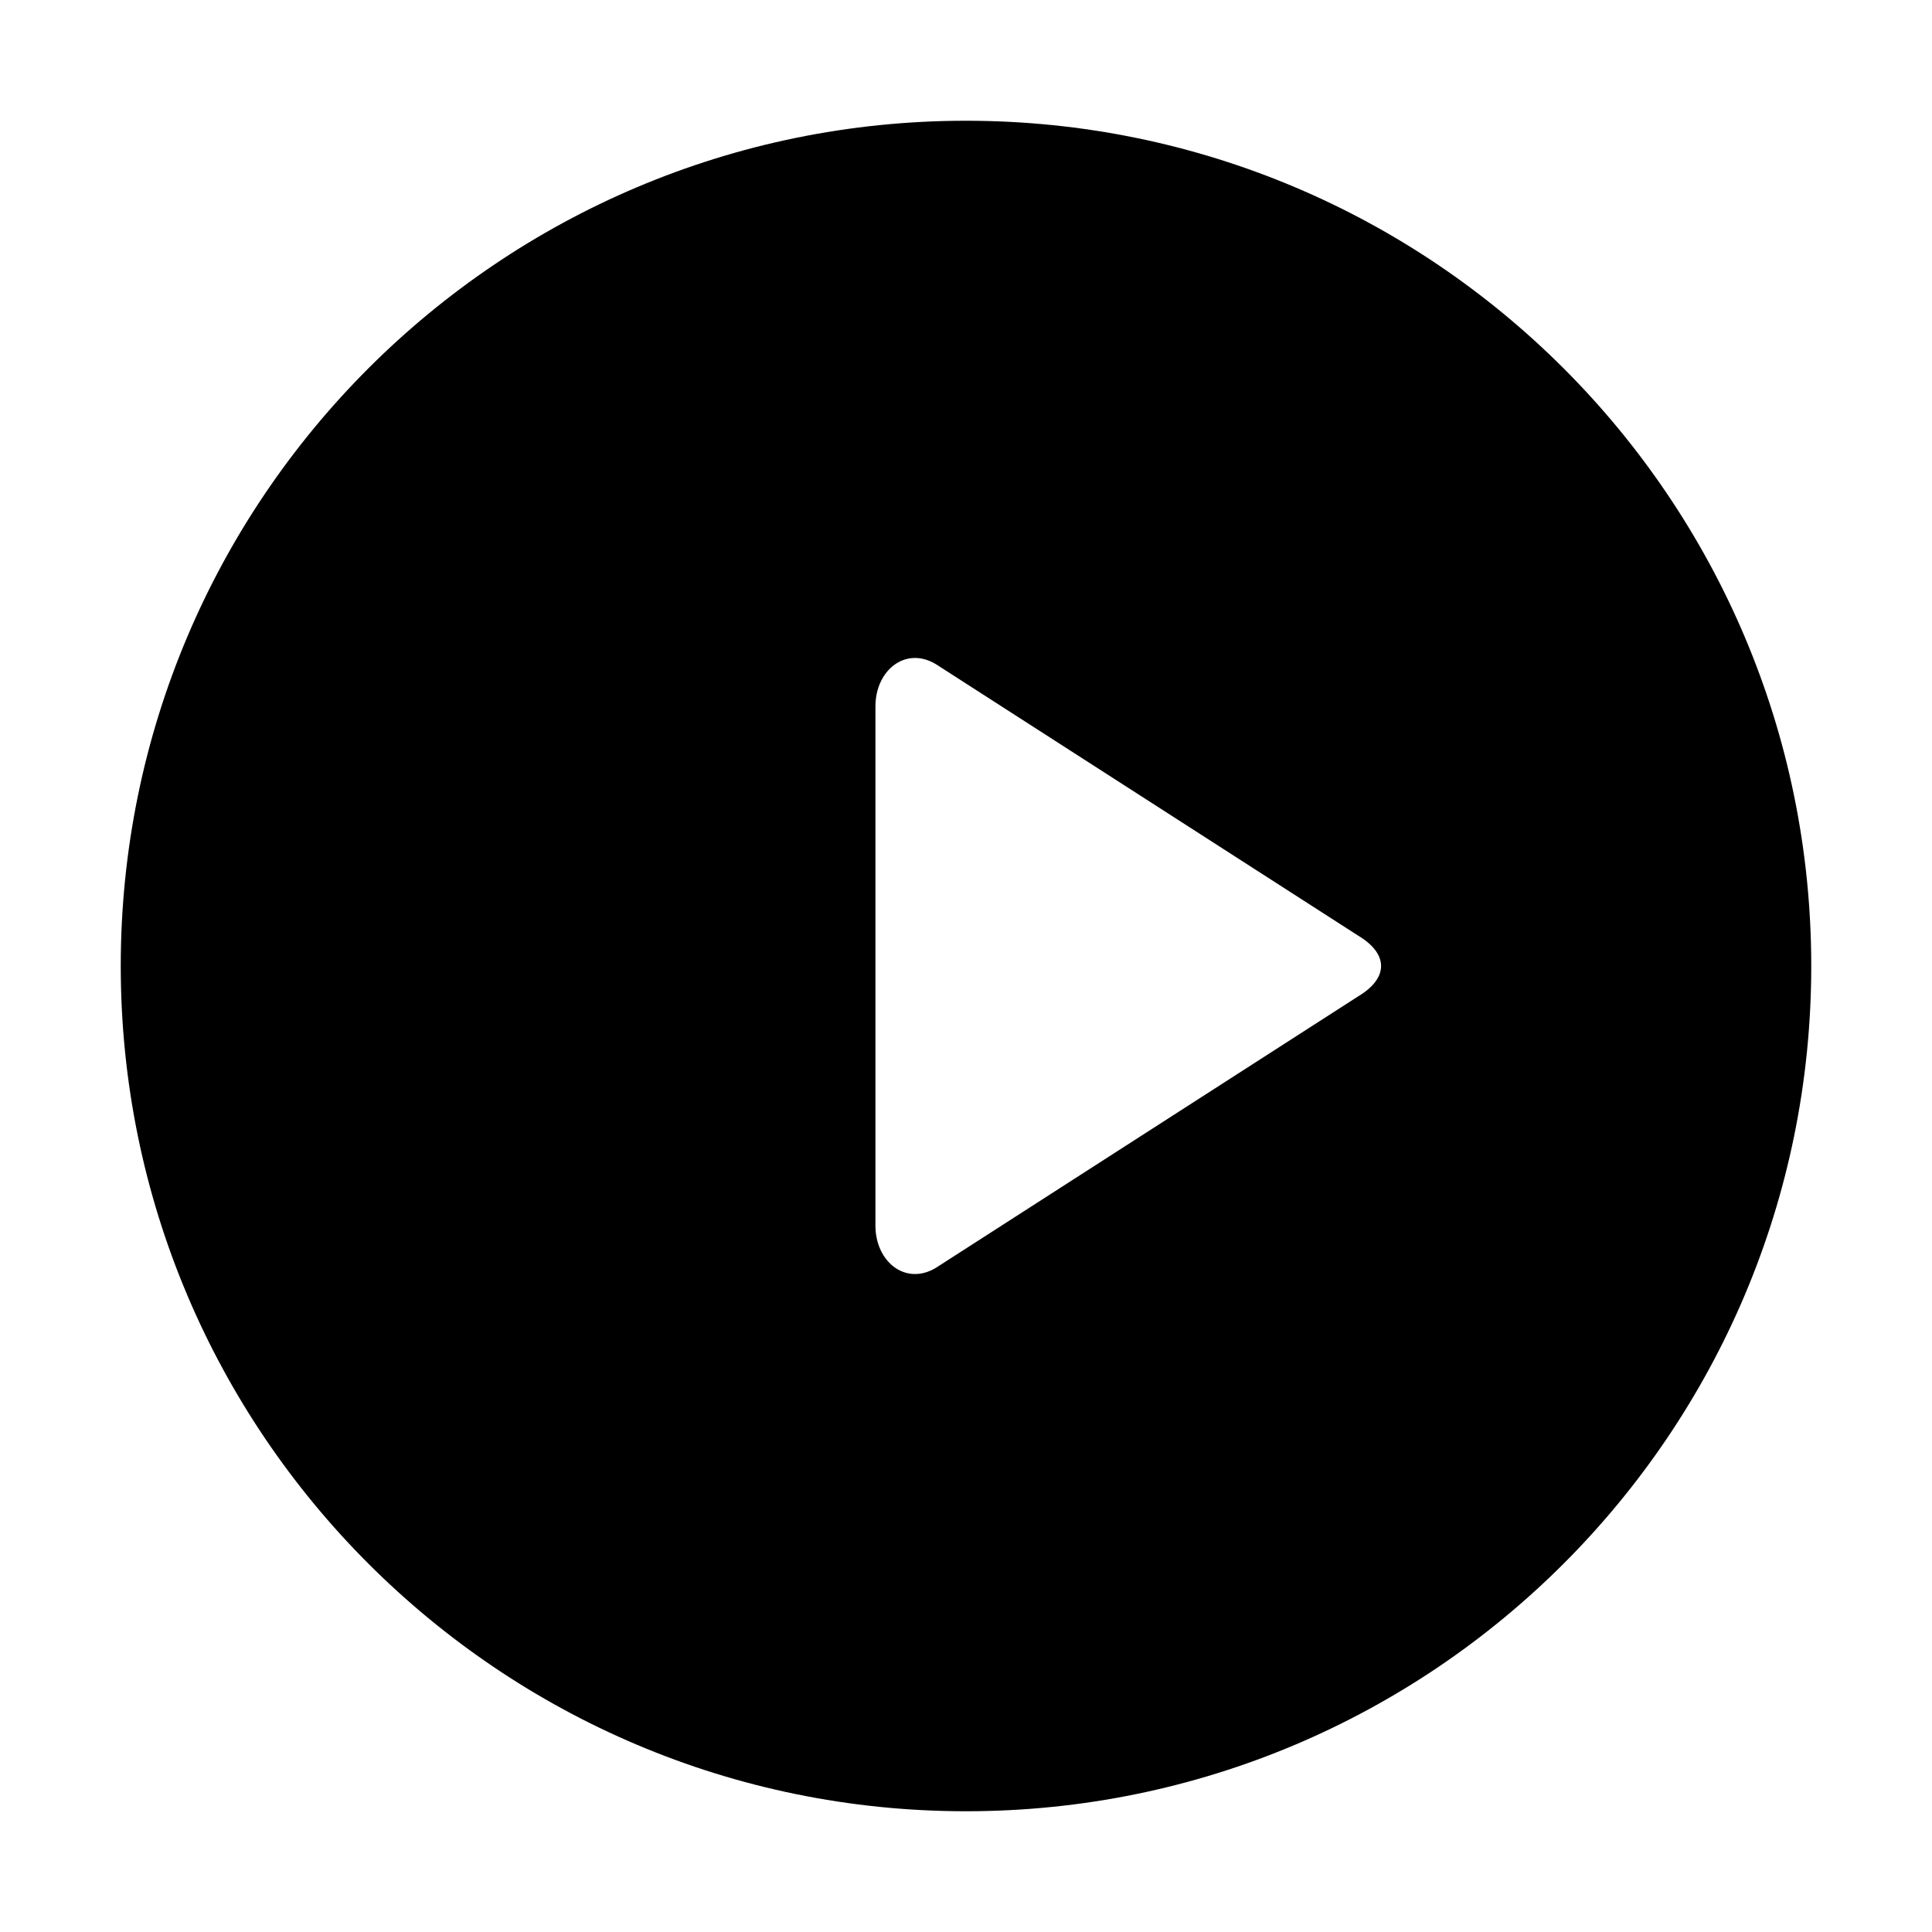 <svg id="icon" xmlns="http://www.w3.org/2000/svg" viewBox="0 0 32 32"><defs><style>.cls-1{fill:none;}</style></defs><title>logo--peertube</title><path d="M16,2C8.27,2,2,8.27,2,16s6.27,14,14,14,14-6.27,14-14S23.73,2,16,2z M22.5,16.5l-7,4.5c-0.5,0.3-1-0.1-1-0.7V11.7c0-0.6,0.5-1,1-0.7l7,4.5C23,15.8,23,16.2,22.5,16.5z"/><rect id="_Transparent_Rectangle_" data-name="&lt;Transparent Rectangle&gt;" class="cls-1" width="32" height="32"/></svg> 